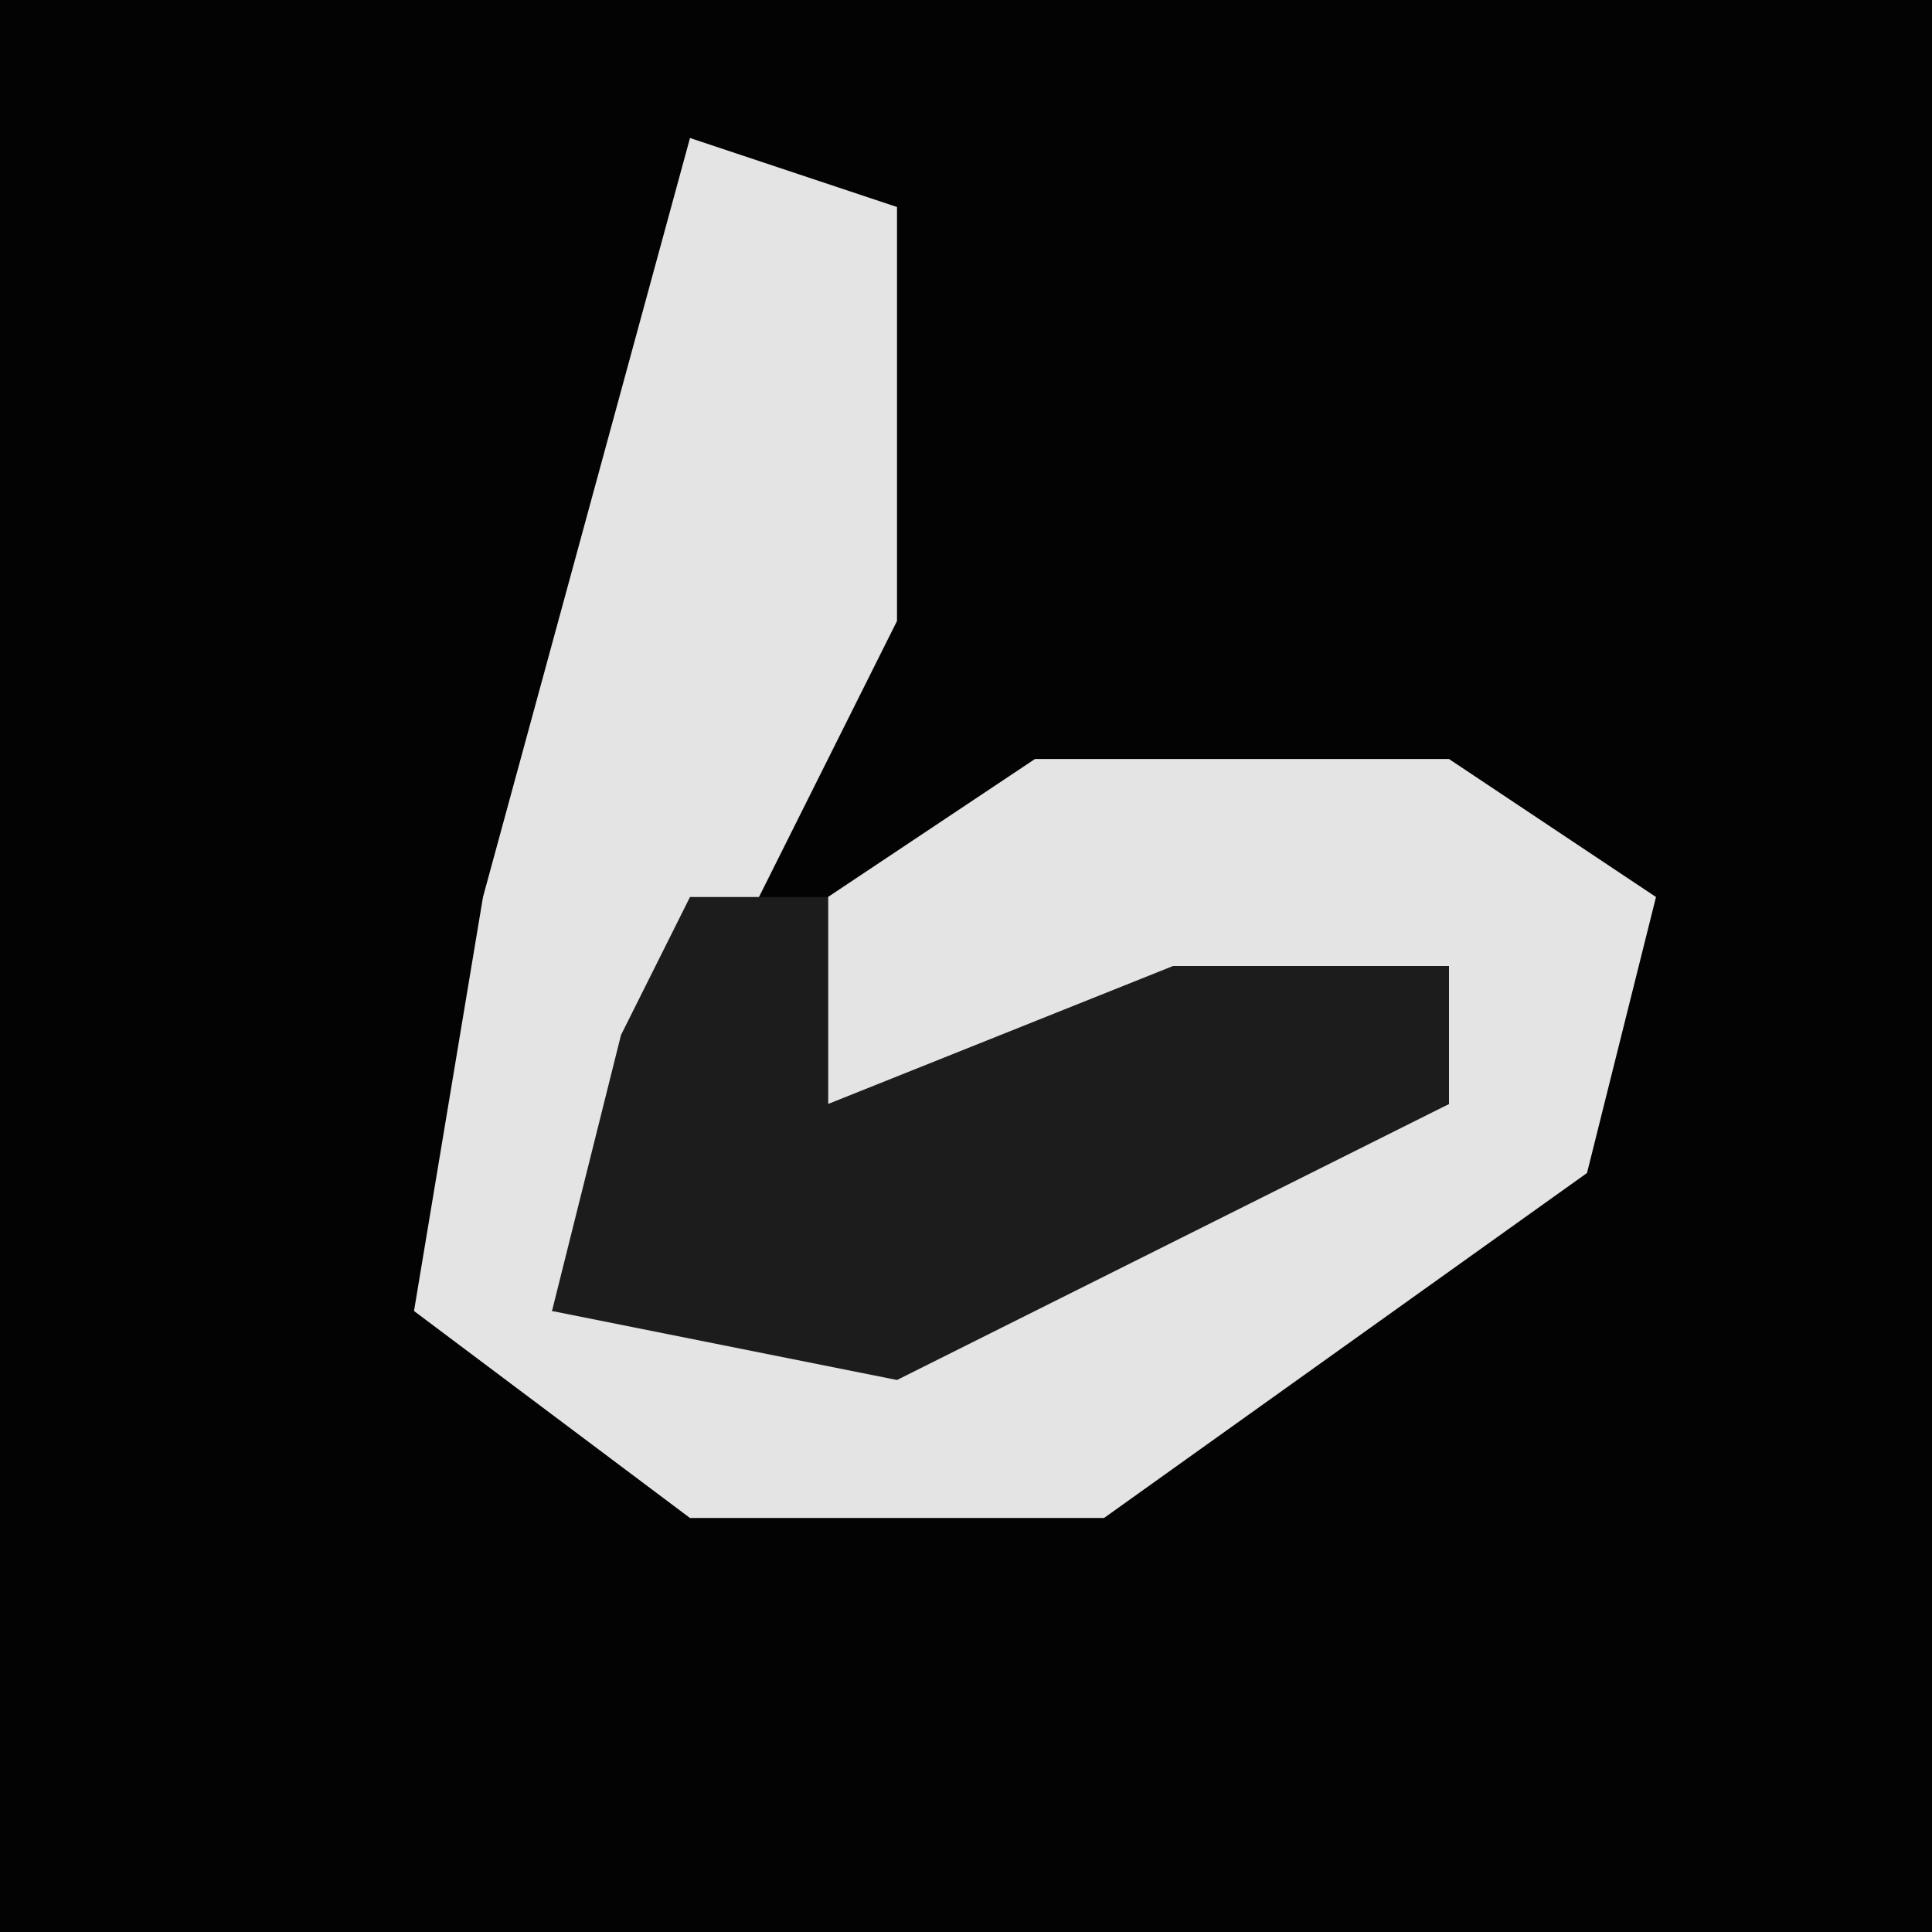 <?xml version="1.0" encoding="UTF-8"?>
<svg version="1.1" xmlns="http://www.w3.org/2000/svg" width="28" height="28">
<path d="M0,0 L28,0 L28,28 L0,28 Z " fill="#030303" transform="translate(0,0)"/>
<path d="M0,0 L3,1 L3,7 L-2,17 L6,16 L11,14 L11,12 L2,14 L2,11 L5,9 L11,9 L14,11 L13,15 L6,20 L0,20 L-4,17 L-3,11 Z " fill="#E4E4E4" transform="translate(10,2)"/>
<path d="M0,0 L2,0 L2,3 L7,1 L11,1 L11,3 L3,7 L-2,6 L-1,2 Z " fill="#1C1C1C" transform="translate(10,13)"/>
</svg>
